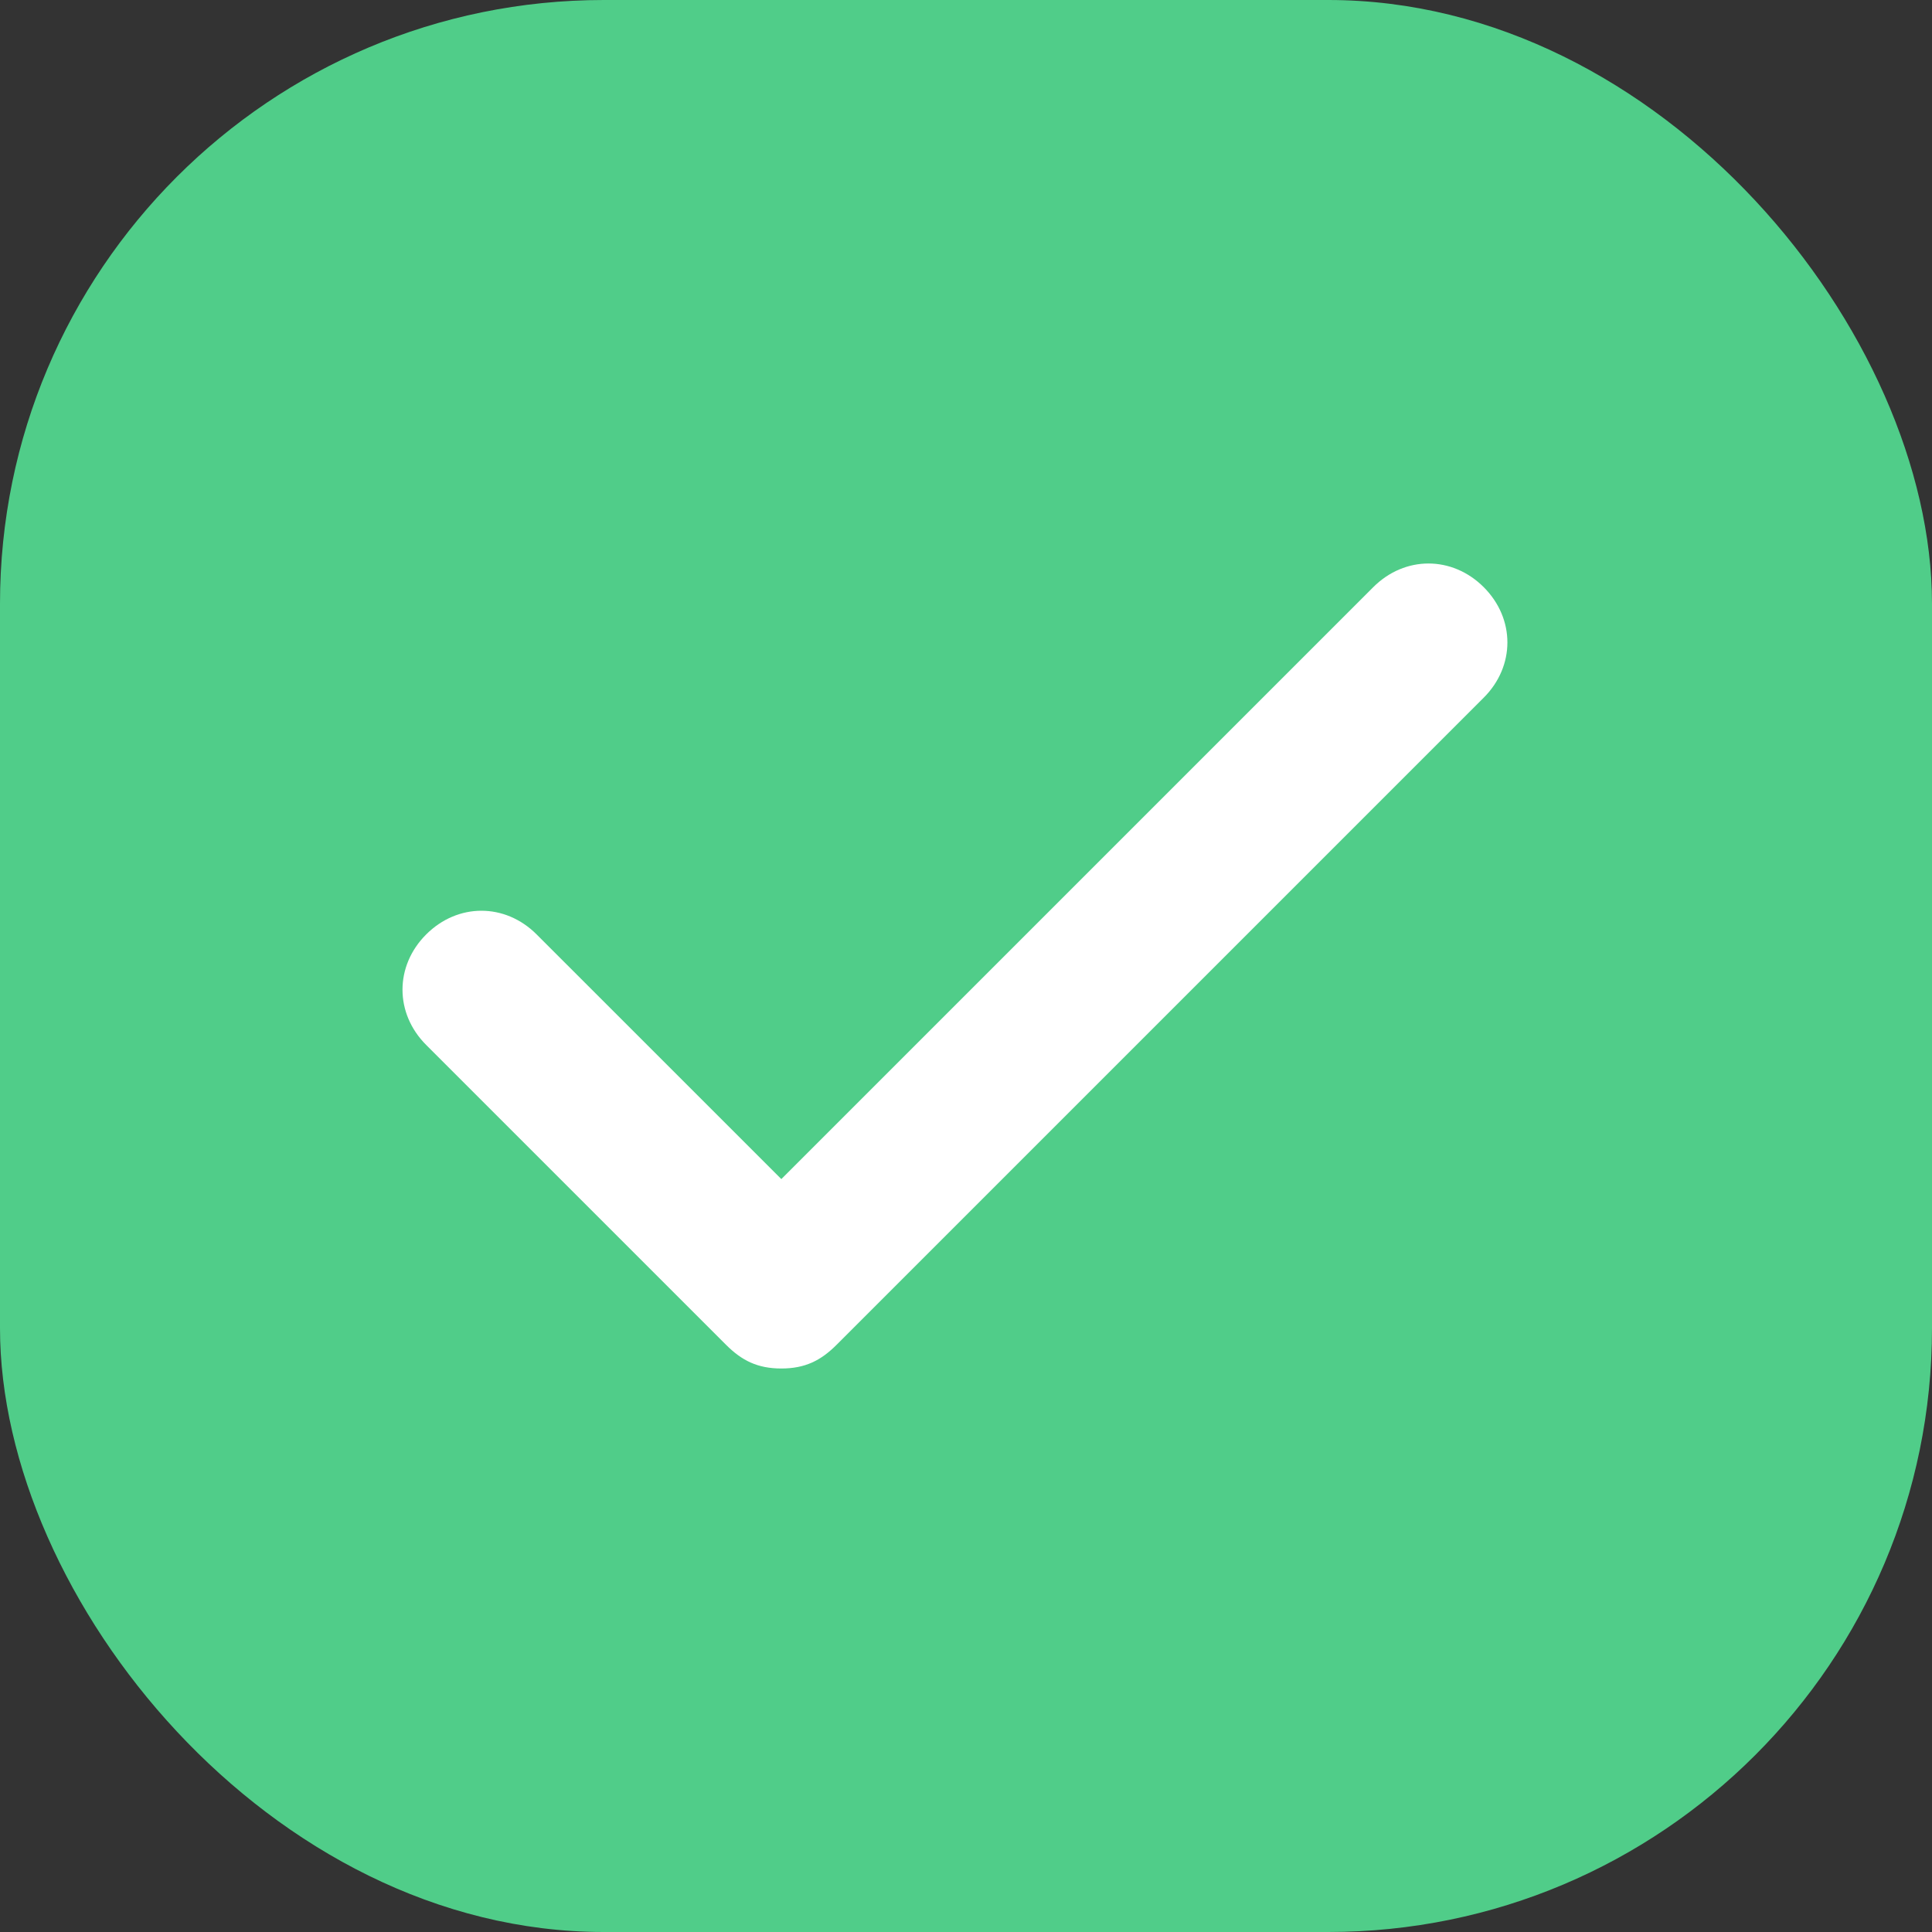 <svg width="48" height="48" viewBox="0 0 48 48" fill="none" xmlns="http://www.w3.org/2000/svg">
<rect x="0" y="0" width="48" height="48" fill="#333333" stroke="none"/>
<rect width="48" height="48" rx="15" fill="#50CD89"/>
<path d="M36.863 14.588C36.078 13.804 34.902 13.804 34.118 14.588L19.412 29.294L13.333 23.216C12.549 22.431 11.373 22.431 10.588 23.216C9.804 24 9.804 25.177 10.588 25.961L18.039 33.412C18.431 33.804 18.823 34 19.412 34C20 34 20.392 33.804 20.784 33.412L36.863 17.333C37.647 16.549 37.647 15.373 36.863 14.588Z" fill="white"/>
</svg>
